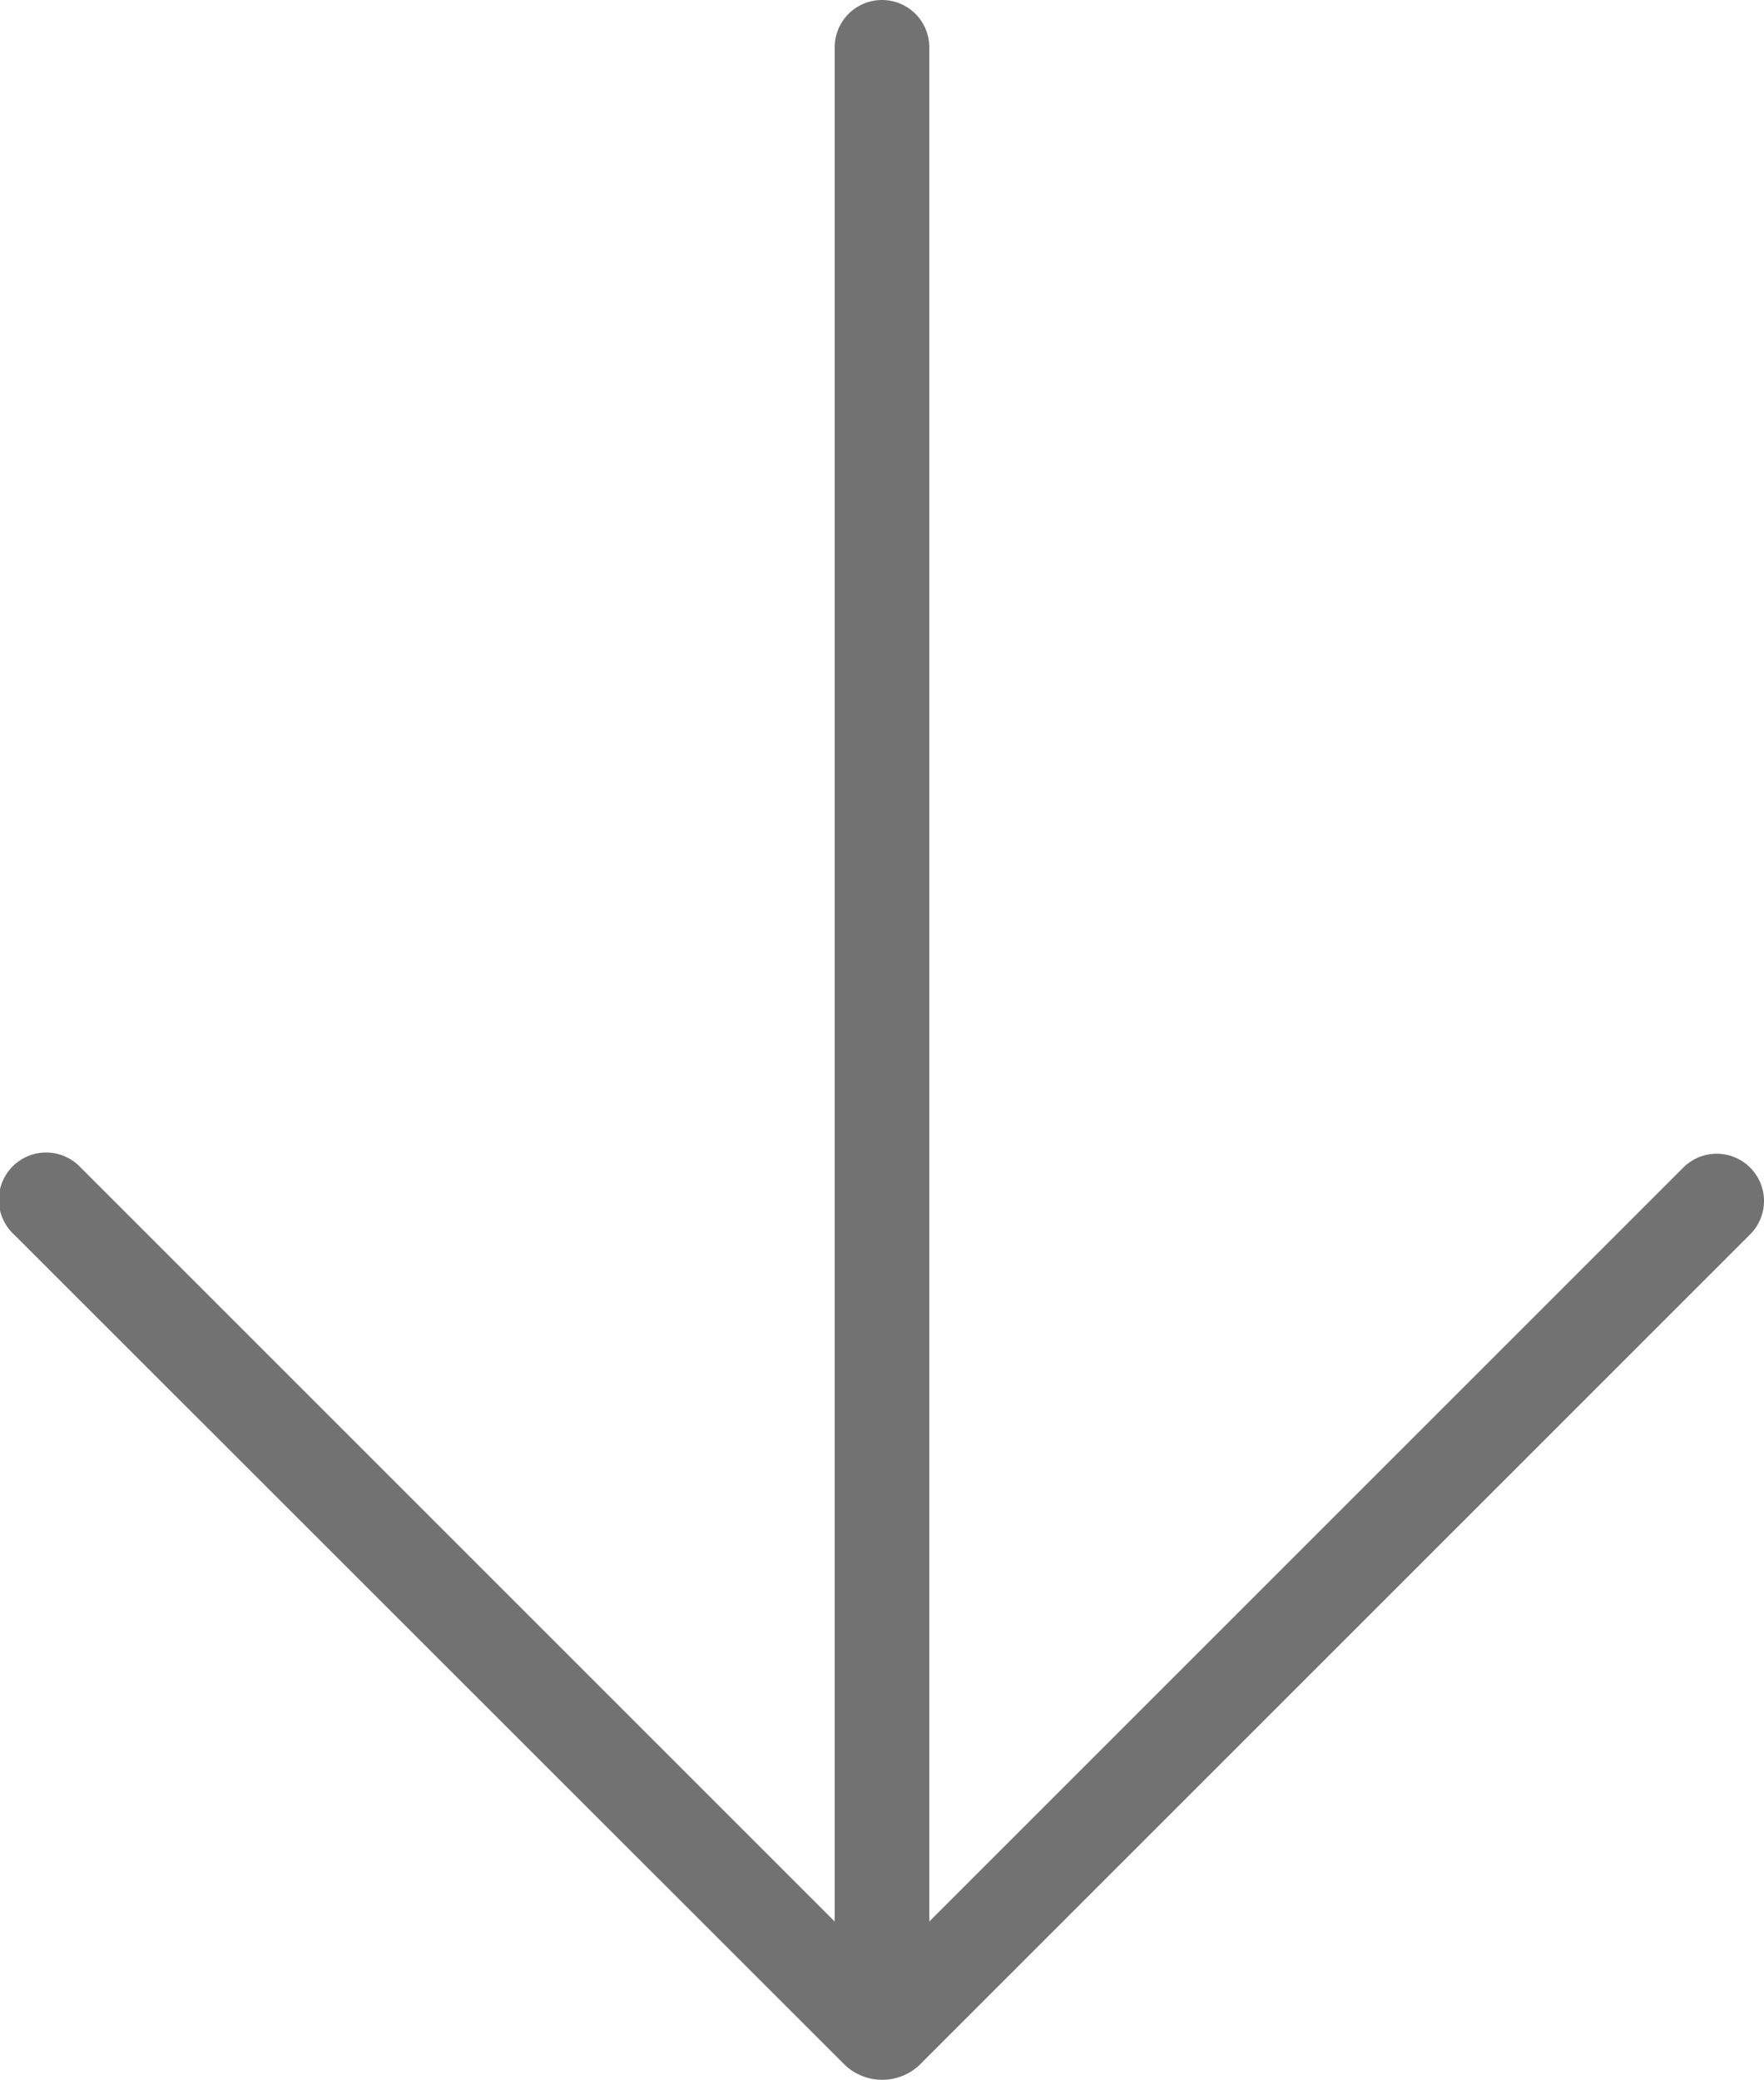 <svg xmlns="http://www.w3.org/2000/svg" width="167.86" height="197.94" viewBox="0 0 167.86 197.94"><path d="M183.93,115.32a4.48,4.48,0,0,1-1.32,3.18l-79.09,79.09a5.18,5.18,0,0,1-7,0L17.39,118.5a4.5,4.5,0,1,1,6.36-6.36L95.5,183.89V5.53a4.5,4.5,0,0,1,9,0V183.89l71.75-71.75a4.5,4.5,0,0,1,7.68,3.18Z" transform="translate(-16.07 -1.03)" style="fill:#727272"/></svg>